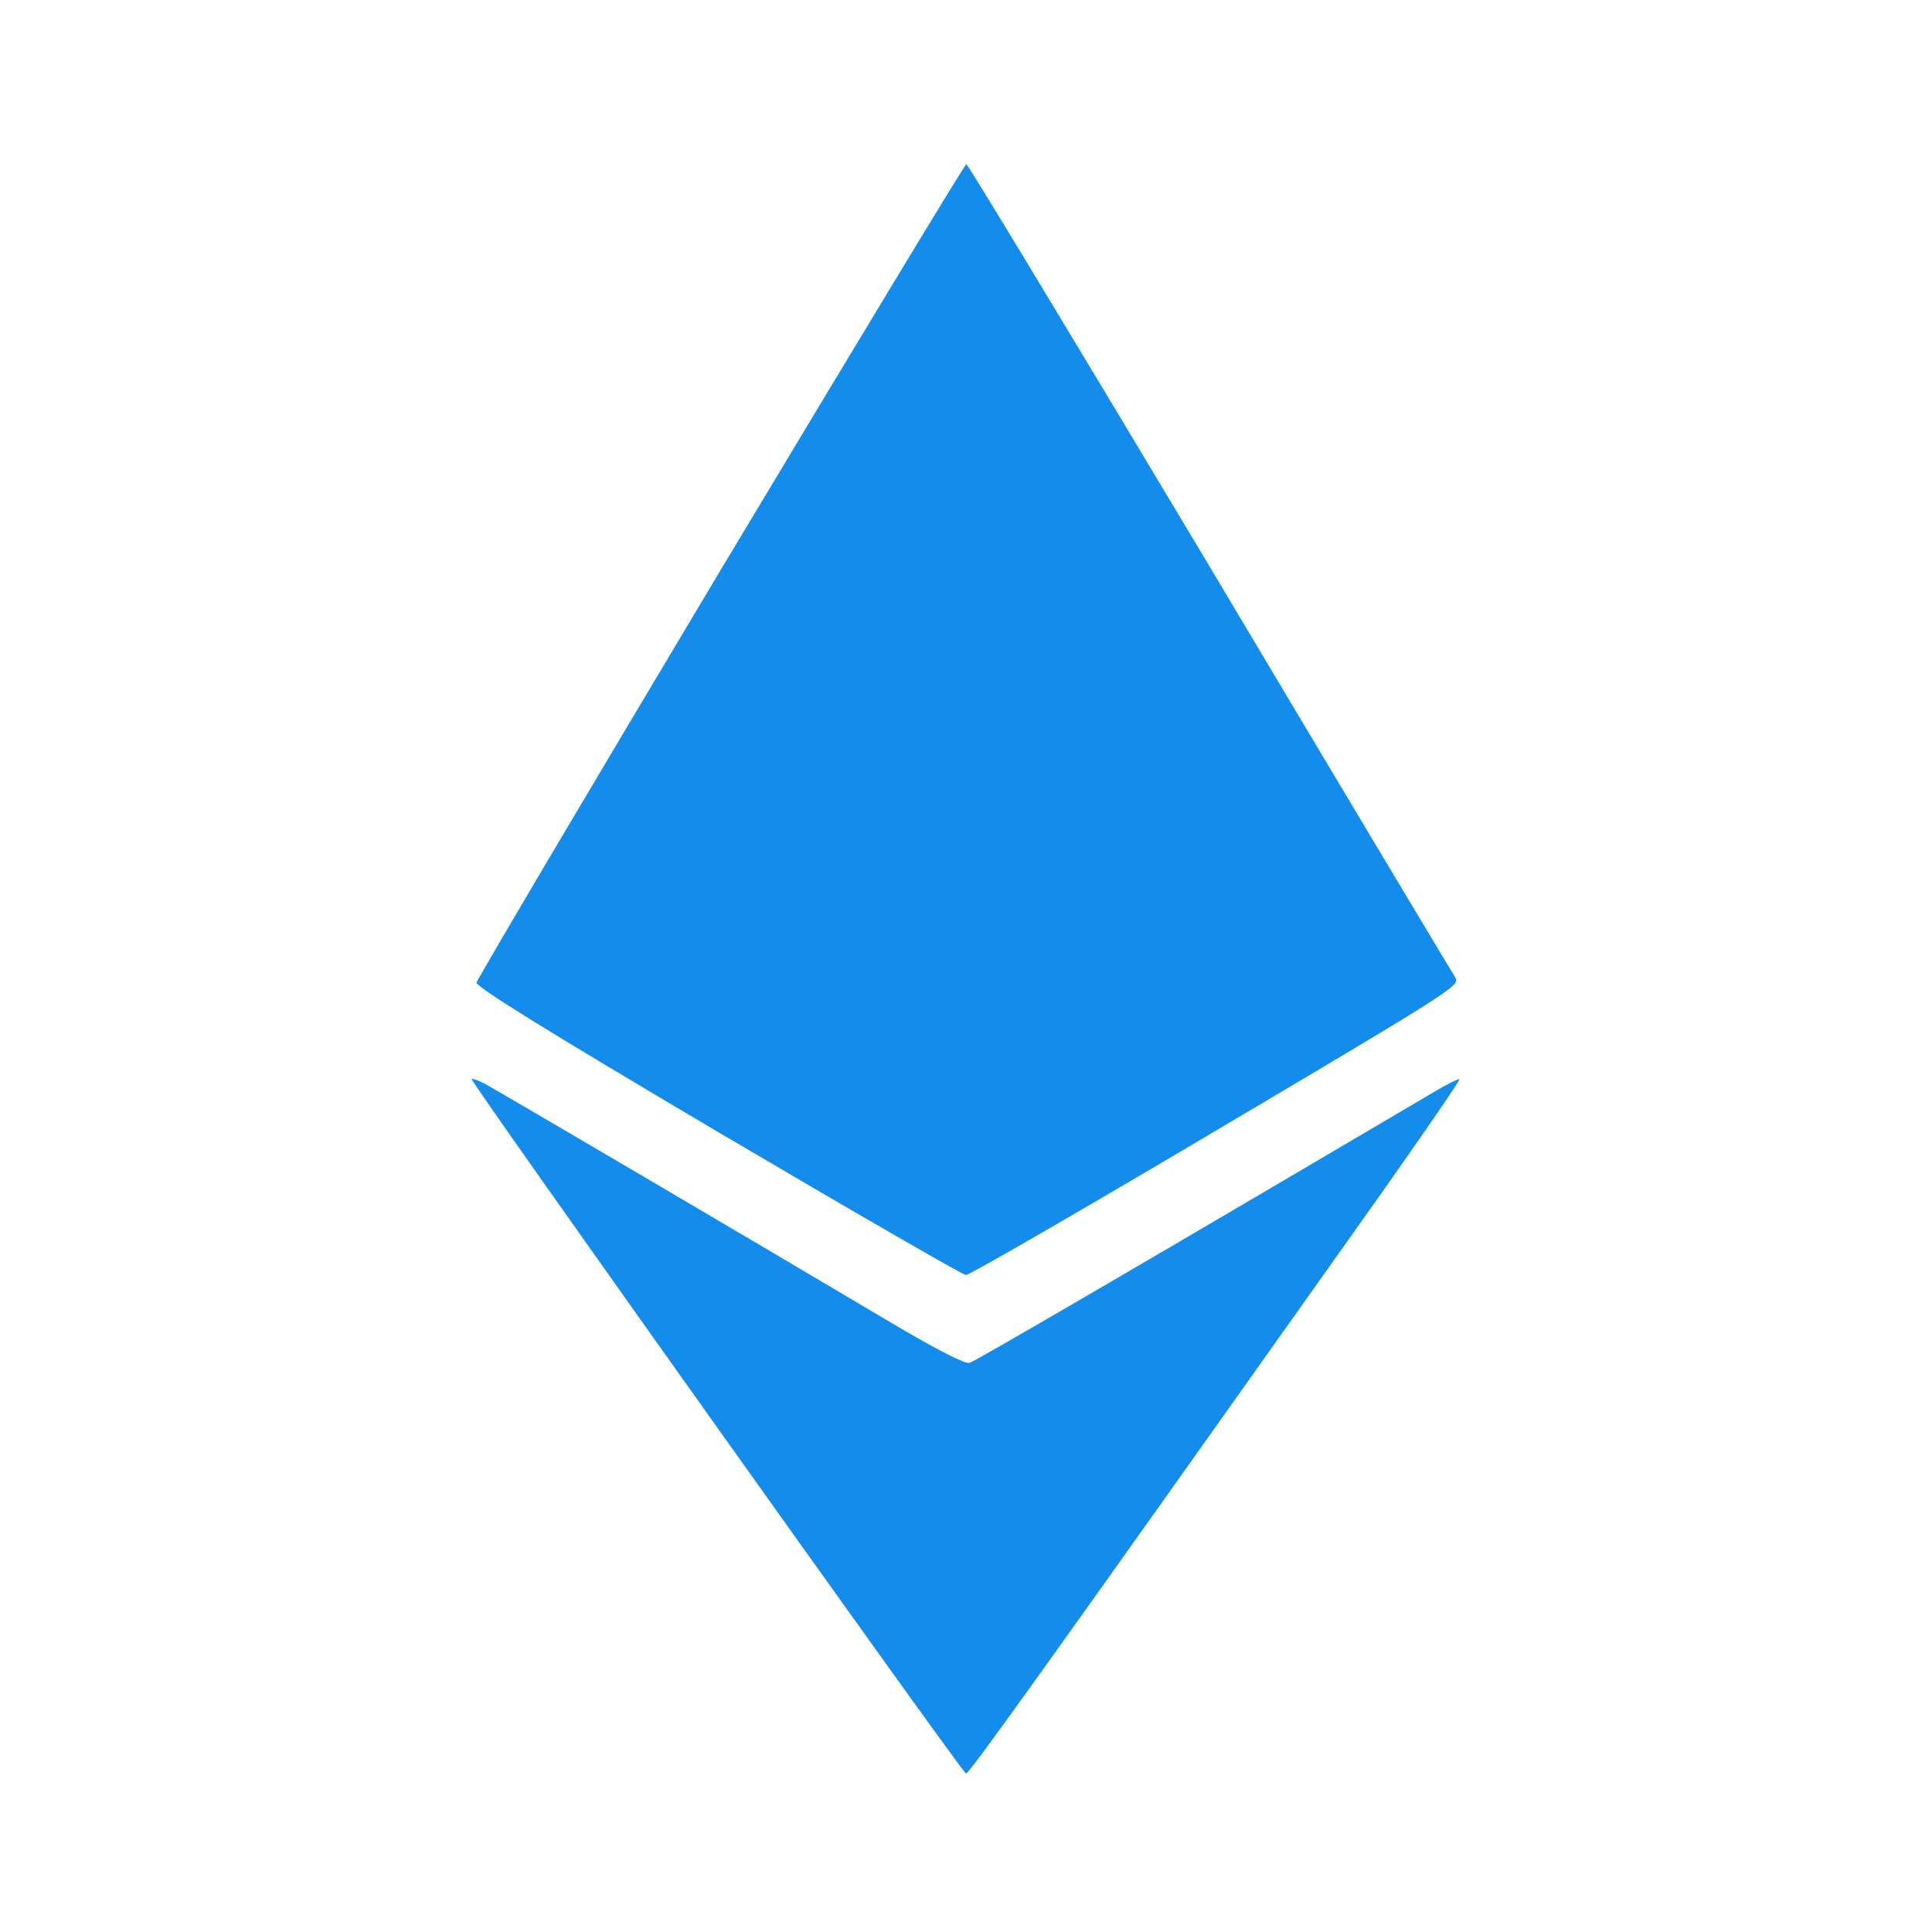 <svg width="33" height="33" viewBox="0 0 33 33" fill="none" xmlns="http://www.w3.org/2000/svg">
<path d="M12.304 9.745C10.023 13.561 8.147 16.732 8.14 16.784C8.128 16.855 9.365 17.622 12.265 19.336C14.541 20.677 16.448 21.779 16.5 21.779C16.558 21.779 18.479 20.67 20.773 19.31C24.808 16.919 24.943 16.835 24.86 16.7C24.814 16.629 22.92 13.471 20.664 9.681C18.401 5.897 16.532 2.804 16.506 2.804C16.481 2.804 14.592 5.93 12.304 9.745Z" fill="#148CEC"/>
<path d="M8.057 18.434C8.057 18.511 16.442 30.293 16.5 30.293C16.558 30.293 17.673 28.733 23.345 20.735C24.234 19.484 24.943 18.447 24.93 18.434C24.918 18.421 24.718 18.517 24.492 18.653C20.142 21.218 16.648 23.261 16.558 23.28C16.487 23.3 16.004 23.055 15.327 22.655C12.207 20.805 8.45 18.601 8.269 18.505C8.153 18.447 8.057 18.414 8.057 18.434Z" fill="#148CEC"/>
</svg>
